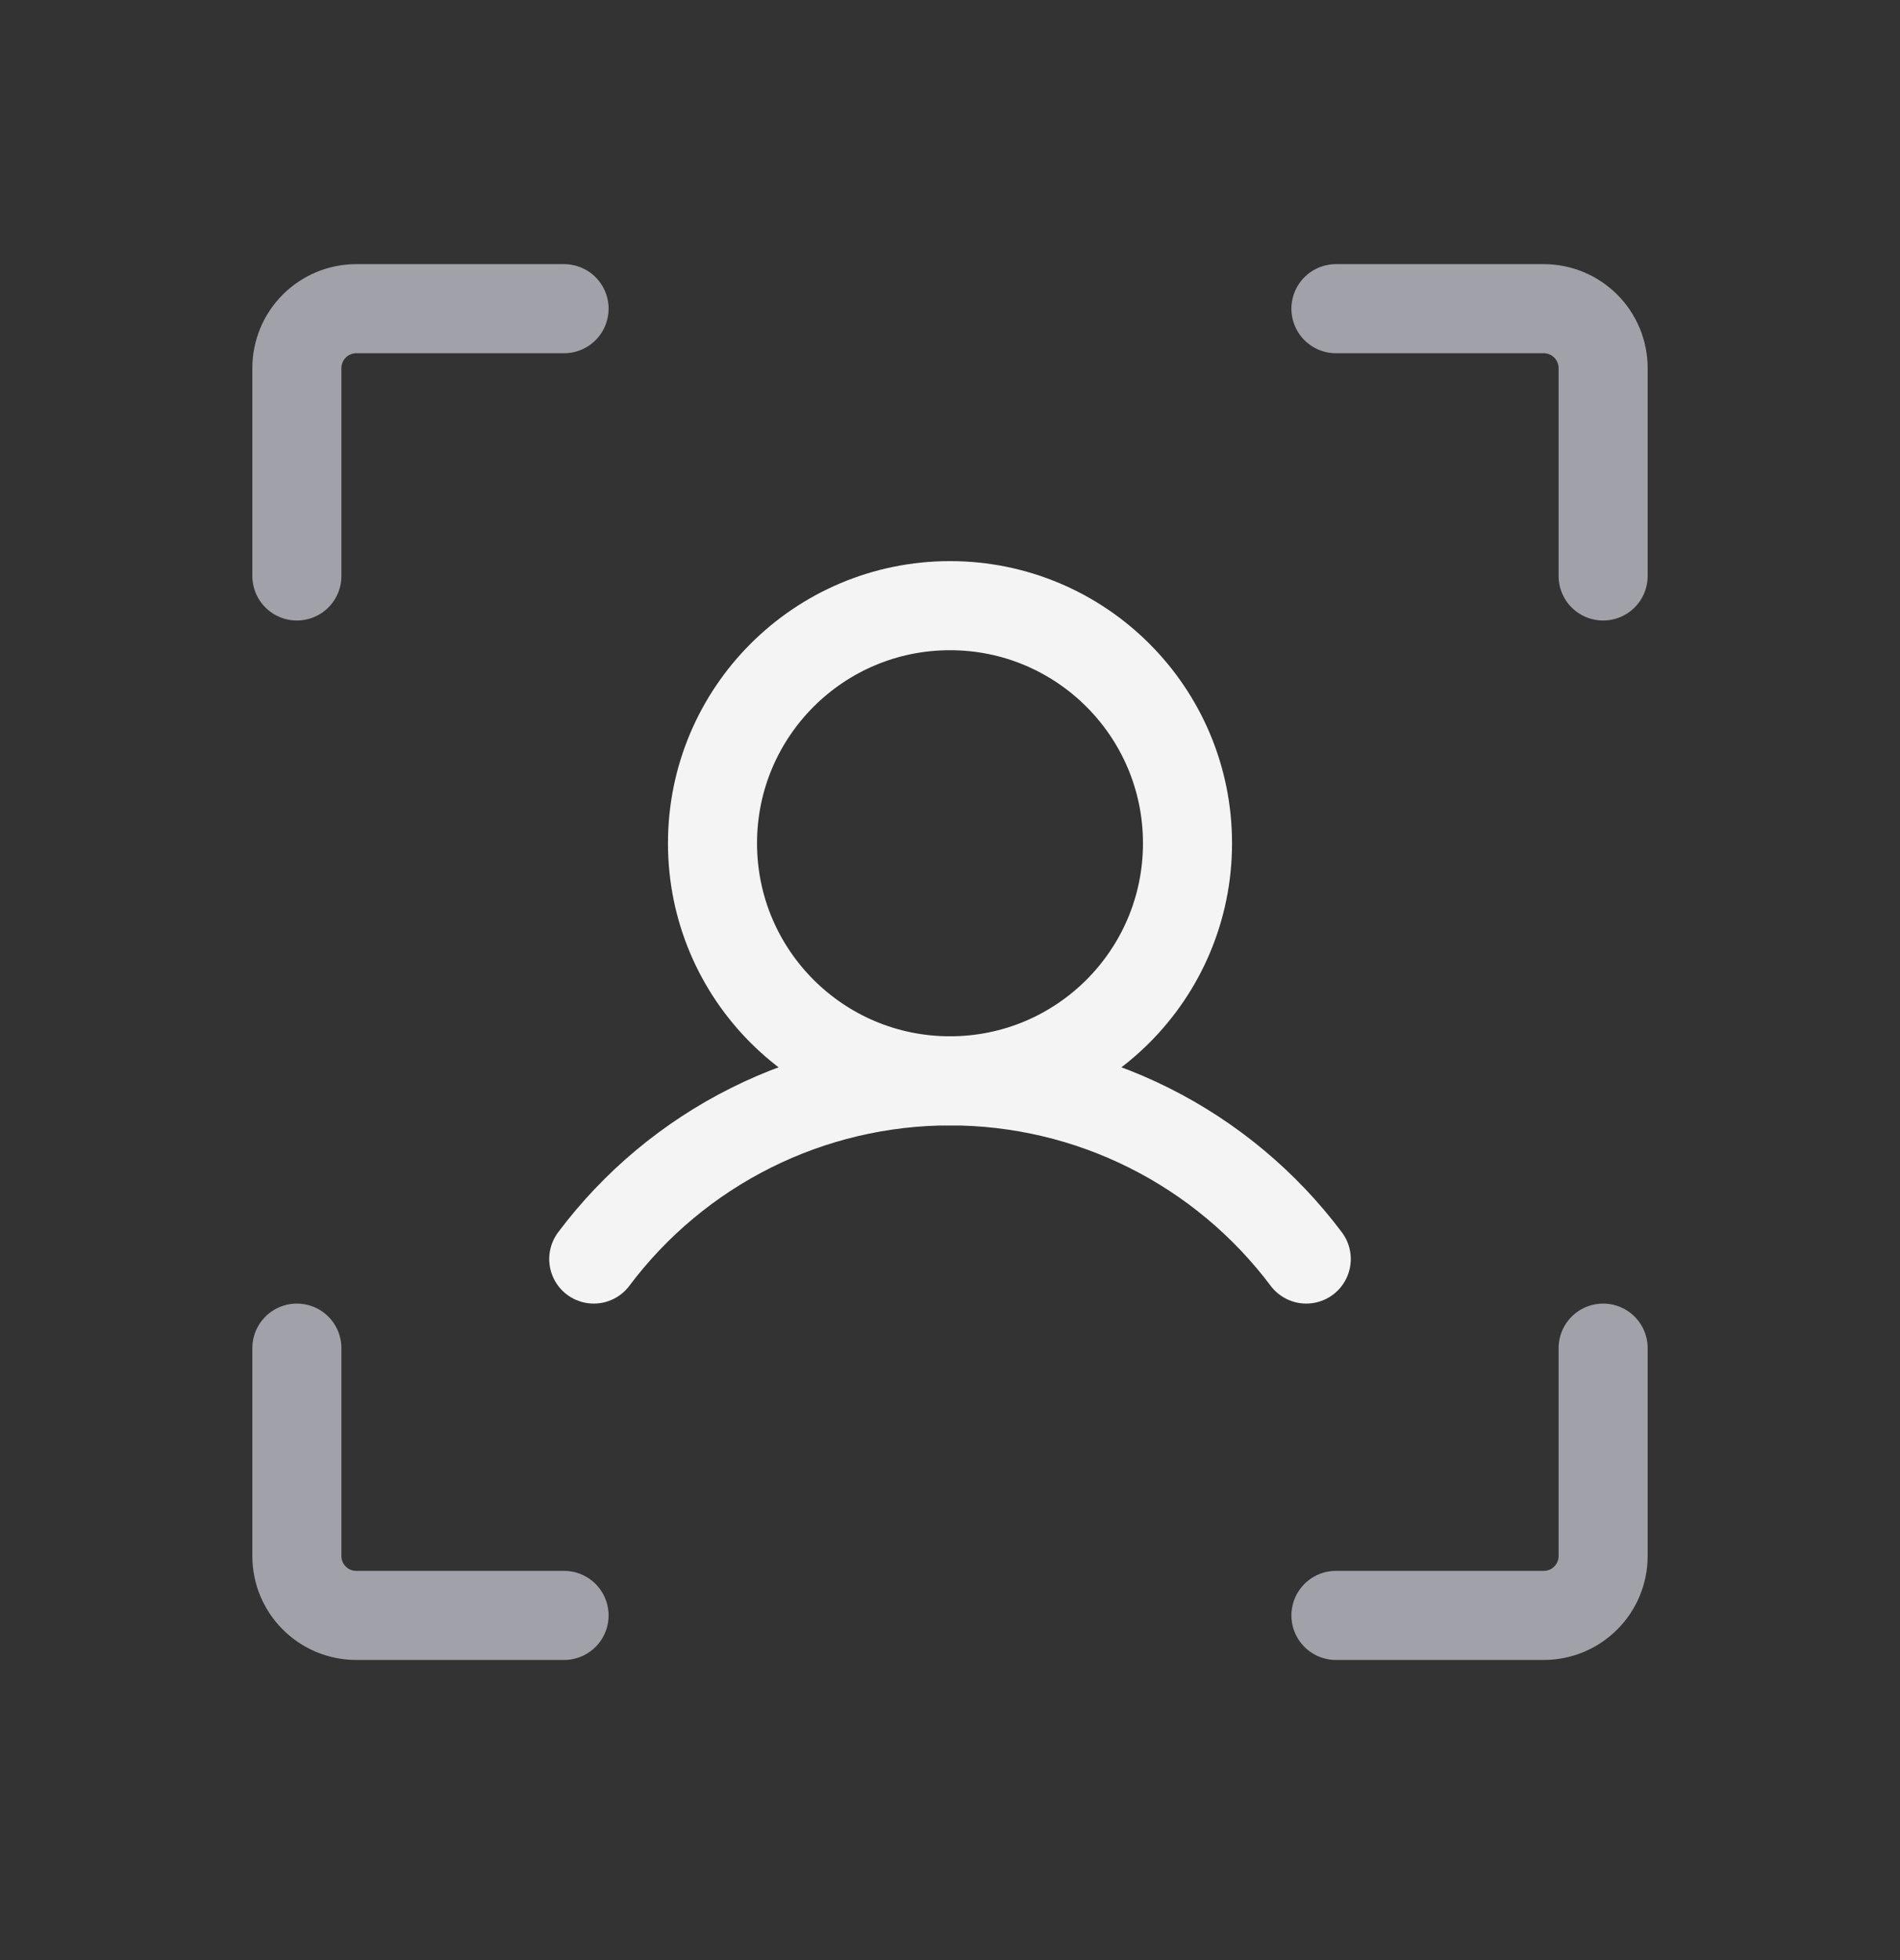 <svg width="32" height="33" viewBox="0 0 32 33" fill="none" xmlns="http://www.w3.org/2000/svg">
  <rect x="0" y="0" width="32" height="33" fill="#333333" stroke="none"/>
  <g clip-path="url(#clip0_207_1566)">
    <path d="M22.5 5.197H26C26.265 5.197 26.52 5.303 26.707 5.49C26.895 5.678 27 5.932 27 6.197V9.697" stroke="#A1A1AA" stroke-width="1.5" stroke-linecap="round" stroke-linejoin="round"/>
    <path d="M22.5 27.197H26C26.265 27.197 26.52 27.092 26.707 26.904C26.895 26.717 27 26.463 27 26.197V22.697" stroke="#A1A1AA" stroke-width="1.5" stroke-linecap="round" stroke-linejoin="round"/>
    <path d="M9.5 27.197H6C5.735 27.197 5.48 27.092 5.293 26.904C5.105 26.717 5 26.463 5 26.197V22.697" stroke="#A1A1AA" stroke-width="1.5" stroke-linecap="round" stroke-linejoin="round"/>
    <path d="M9.5 5.197H6C5.735 5.197 5.48 5.303 5.293 5.49C5.105 5.678 5 5.932 5 6.197V9.697" stroke="#A1A1AA" stroke-width="1.5" stroke-linecap="round" stroke-linejoin="round"/>
    <path d="M16 18.197C18.209 18.197 20 16.407 20 14.197C20 11.988 18.209 10.197 16 10.197C13.791 10.197 12 11.988 12 14.197C12 16.407 13.791 18.197 16 18.197Z" stroke="#F4F4F5" stroke-width="1.5" stroke-linecap="round" stroke-linejoin="round"/>
    <path d="M10 21.197C10.699 20.266 11.604 19.51 12.646 18.989C13.687 18.468 14.836 18.197 16 18.197C17.164 18.197 18.313 18.468 19.354 18.989C20.395 19.51 21.301 20.266 22 21.197" stroke="#F4F4F5" stroke-width="1.5" stroke-linecap="round" stroke-linejoin="round"/>
  </g>
  <defs>
    <clipPath id="clip0_207_1566">
      <rect width="32" height="32" fill="white" transform="translate(0 0.197)"/>
    </clipPath>
  </defs>
</svg>
